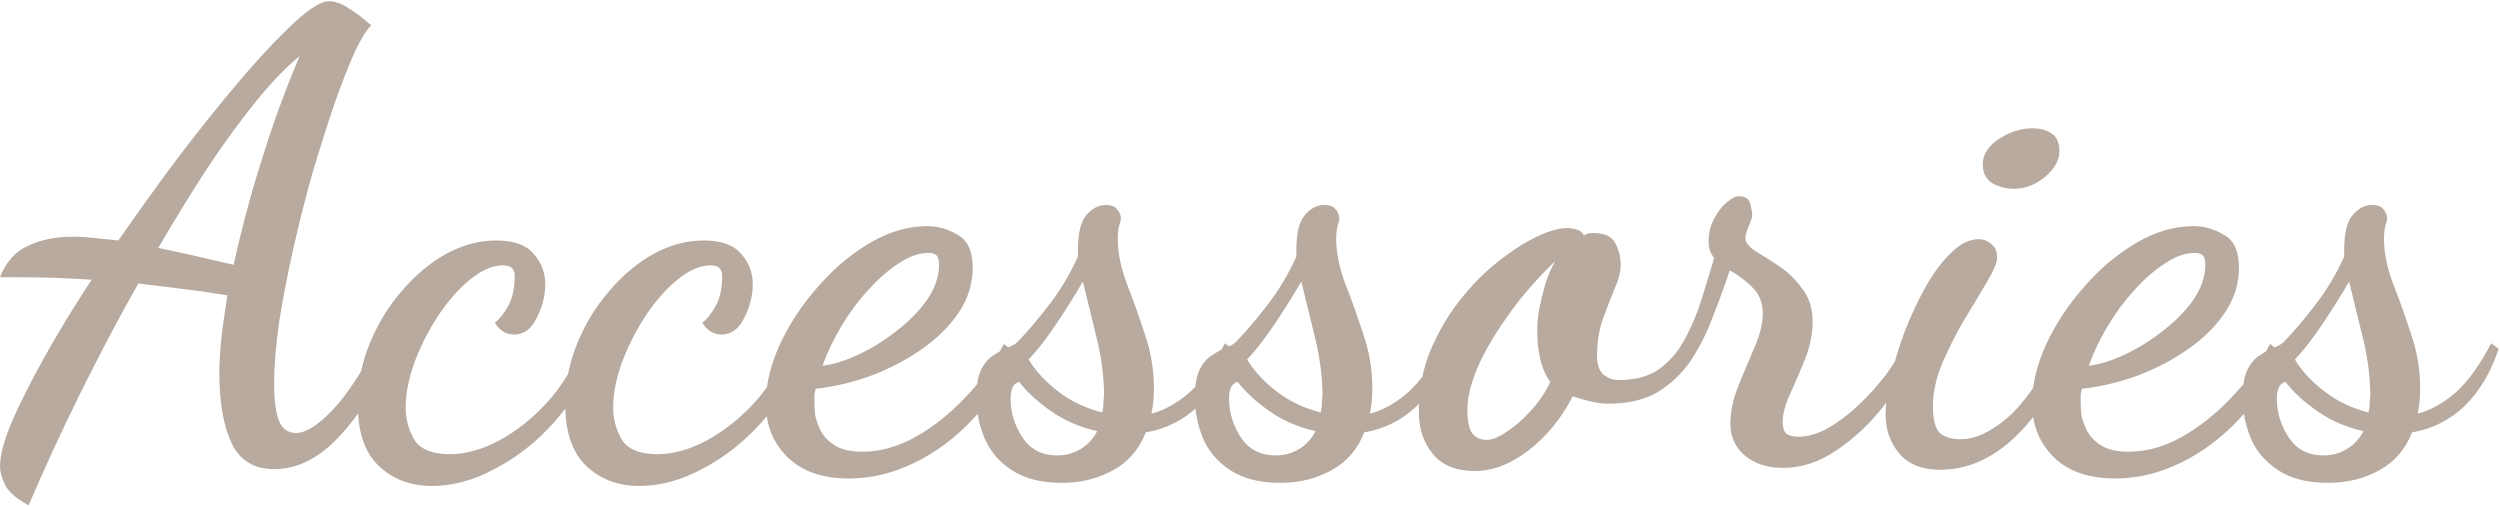 <svg width="1308" height="265" viewBox="0 0 1308 265" fill="none" xmlns="http://www.w3.org/2000/svg">
<path d="M14.996 264.362C8.476 260.885 4.347 257.299 2.608 253.604C0.869 249.909 0 246.758 0 244.15C0 238.282 2.065 230.458 6.194 220.678C10.541 210.681 16.3 199.271 23.472 186.448C30.644 173.625 38.794 160.259 47.922 146.35C41.185 145.915 34.773 145.589 28.688 145.372C22.603 145.155 14.779 145.046 5.216 145.046H0C3.043 137.222 7.824 131.789 14.344 128.746C21.081 125.486 28.905 123.856 37.816 123.856C41.511 123.856 45.314 124.073 49.226 124.508C53.355 124.943 57.593 125.377 61.94 125.812C72.807 110.164 83.456 95.385 93.888 81.476C104.537 67.567 114.535 55.07 123.88 43.986C133.443 32.685 141.919 23.448 149.308 16.276C159.74 5.844 167.347 0.628 172.128 0.628C175.171 0.628 178.539 1.823 182.234 4.214C186.146 6.605 190.167 9.647 194.296 13.342C192.123 15.081 189.297 19.536 185.82 26.708C182.56 33.88 178.974 43.008 175.062 54.092C171.367 64.959 167.564 76.912 163.652 89.952C159.957 102.992 156.589 116.249 153.546 129.724C150.503 143.199 148.004 156.13 146.048 168.518C144.309 180.689 143.44 191.447 143.44 200.792C143.44 209.485 144.309 216.005 146.048 220.352C147.787 224.481 150.721 226.546 154.85 226.546C159.849 226.546 166.043 222.743 173.432 215.136C180.821 207.529 189.08 195.141 198.208 177.972L204.076 184.166C197.339 201.987 188.537 216.657 177.67 228.176C167.021 239.695 155.611 245.454 143.44 245.454C133.008 245.454 125.619 240.999 121.272 232.088C116.925 222.96 114.752 210.572 114.752 194.924C114.752 189.925 115.078 184.275 115.73 177.972C116.382 171.669 117.469 163.845 118.99 154.5C109.427 152.979 100.951 151.783 93.562 150.914C86.173 150.045 79.109 149.175 72.372 148.306C61.94 166.779 51.834 185.905 42.054 205.682C32.274 225.459 23.255 245.019 14.996 264.362ZM122.25 138.526C125.075 125.703 128.335 112.772 132.03 99.732C135.942 86.475 139.963 73.869 144.092 61.916C148.439 49.745 152.677 38.879 156.806 29.316C150.286 34.532 143.005 42.03 134.964 51.81C126.923 61.59 118.447 73.109 109.536 86.366C100.843 99.623 91.932 114.076 82.804 129.724C89.324 131.028 95.844 132.441 102.364 133.962C108.884 135.483 115.513 137.005 122.25 138.526ZM225.943 254.256C214.642 254.256 205.297 250.67 197.907 243.498C190.735 236.543 187.149 225.785 187.149 211.224C187.149 200.575 189.214 190.143 193.343 179.928C197.473 169.713 203.015 160.585 209.969 152.544C216.924 144.285 224.639 137.765 233.115 132.984C241.809 128.203 250.611 125.812 259.521 125.812C268.649 125.812 275.169 128.094 279.081 132.658C283.211 137.222 285.275 142.547 285.275 148.632C285.275 154.717 283.754 160.694 280.711 166.562C277.886 172.213 273.974 175.038 268.975 175.038C264.846 175.038 261.477 172.973 258.869 168.844C261.043 167.323 263.325 164.497 265.715 160.368C268.106 156.239 269.301 150.914 269.301 144.394C269.301 142.655 268.867 141.351 267.997 140.482C267.128 139.395 265.498 138.852 263.107 138.852C257.674 138.852 251.915 141.351 245.829 146.35C239.961 151.131 234.419 157.434 229.203 165.258C224.205 172.865 220.075 181.015 216.815 189.708C213.773 198.184 212.251 206.008 212.251 213.18C212.251 219.265 213.773 224.916 216.815 230.132C220.075 235.131 226.269 237.63 235.397 237.63C243.656 237.63 252.241 235.239 261.151 230.458C270.062 225.677 278.429 219.048 286.253 210.572C294.077 201.879 300.38 191.555 305.161 179.602L311.681 185.47C306.465 198.727 299.185 210.572 289.839 221.004C280.711 231.219 270.497 239.26 259.195 245.128C248.111 251.213 237.027 254.256 225.943 254.256ZM334.504 254.256C323.203 254.256 313.857 250.67 306.468 243.498C299.296 236.543 295.71 225.785 295.71 211.224C295.71 200.575 297.775 190.143 301.904 179.928C306.033 169.713 311.575 160.585 318.53 152.544C325.485 144.285 333.2 137.765 341.676 132.984C350.369 128.203 359.171 125.812 368.082 125.812C377.21 125.812 383.73 128.094 387.642 132.658C391.771 137.222 393.836 142.547 393.836 148.632C393.836 154.717 392.315 160.694 389.272 166.562C386.447 172.213 382.535 175.038 377.536 175.038C373.407 175.038 370.038 172.973 367.43 168.844C369.603 167.323 371.885 164.497 374.276 160.368C376.667 156.239 377.862 150.914 377.862 144.394C377.862 142.655 377.427 141.351 376.558 140.482C375.689 139.395 374.059 138.852 371.668 138.852C366.235 138.852 360.475 141.351 354.39 146.35C348.522 151.131 342.98 157.434 337.764 165.258C332.765 172.865 328.636 181.015 325.376 189.708C322.333 198.184 320.812 206.008 320.812 213.18C320.812 219.265 322.333 224.916 325.376 230.132C328.636 235.131 334.83 237.63 343.958 237.63C352.217 237.63 360.801 235.239 369.712 230.458C378.623 225.677 386.99 219.048 394.814 210.572C402.638 201.879 408.941 191.555 413.722 179.602L420.242 185.47C415.026 198.727 407.745 210.572 398.4 221.004C389.272 231.219 379.057 239.26 367.756 245.128C356.672 251.213 345.588 254.256 334.504 254.256ZM444.043 250.344C430.133 250.344 419.375 246.541 411.769 238.934C404.379 231.545 400.685 222.199 400.685 210.898C400.685 201.335 403.075 191.229 407.857 180.58C412.855 169.713 419.484 159.607 427.743 150.262C436.001 140.699 445.129 132.984 455.127 127.116C465.124 121.248 475.121 118.314 485.119 118.314C490.769 118.314 496.094 119.835 501.093 122.878C506.309 125.703 508.917 131.463 508.917 140.156C508.917 148.415 506.526 156.13 501.745 163.302C496.963 170.474 490.552 176.885 482.511 182.536C474.469 188.187 465.559 192.859 455.779 196.554C446.216 200.031 436.545 202.313 426.765 203.4C426.547 204.269 426.33 205.247 426.113 206.334C426.113 207.203 426.113 208.725 426.113 210.898C426.113 211.985 426.221 213.941 426.439 216.766C426.873 219.374 427.851 222.199 429.373 225.242C430.894 228.285 433.393 230.893 436.871 233.066C440.348 235.239 445.129 236.326 451.215 236.326C460.343 236.326 469.471 233.827 478.599 228.828C487.944 223.612 496.637 216.766 504.679 208.29C512.937 199.814 519.783 190.36 525.217 179.928L531.737 185.144C525.869 198.184 518.262 209.594 508.917 219.374C499.789 229.154 489.574 236.761 478.273 242.194C467.189 247.627 455.779 250.344 444.043 250.344ZM430.351 191.338C436.001 190.686 442.304 188.73 449.259 185.47C456.213 182.21 462.842 178.081 469.145 173.082C475.665 168.083 480.989 162.65 485.119 156.782C489.248 150.697 491.313 144.611 491.313 138.526C491.313 136.135 490.878 134.505 490.009 133.636C489.139 132.767 487.727 132.332 485.771 132.332C480.772 132.332 475.556 134.179 470.123 137.874C464.689 141.351 459.365 146.024 454.149 151.892C448.933 157.543 444.26 163.845 440.131 170.8C436.001 177.755 432.741 184.601 430.351 191.338ZM555.476 252.626C544.609 252.626 535.807 250.344 529.07 245.78C522.55 241.433 517.877 235.891 515.052 229.154C512.227 222.199 510.814 215.136 510.814 207.964C510.814 201.661 511.683 196.771 513.422 193.294C515.161 189.817 517.334 187.317 519.942 185.796C522.55 184.057 524.941 182.753 527.114 181.884C529.505 181.015 531.243 180.037 532.33 178.95C537.763 173.299 543.305 166.779 548.956 159.39C554.824 151.783 559.823 143.416 563.952 134.288V131.028C563.952 122.335 565.365 116.249 568.19 112.772C571.233 109.077 574.71 107.23 578.622 107.23C581.23 107.23 583.077 107.882 584.164 109.186C585.468 110.49 586.229 112.011 586.446 113.75C586.446 115.054 586.12 116.575 585.468 118.314C585.033 120.053 584.816 122.443 584.816 125.486C584.816 132.006 586.337 139.504 589.38 147.98C592.64 156.239 595.791 165.041 598.834 174.386C602.094 183.731 603.724 193.294 603.724 203.074C603.724 205.682 603.615 208.073 603.398 210.246C603.181 212.419 602.855 214.484 602.42 216.44C609.157 214.701 615.786 211.007 622.306 205.356C628.826 199.488 635.02 190.903 640.888 179.602L644.8 182.536C640.671 194.924 634.694 204.921 626.87 212.528C619.046 219.917 609.918 224.481 599.486 226.22C596.009 235.131 590.249 241.759 582.208 246.106C574.384 250.453 565.473 252.626 555.476 252.626ZM553.194 238.282C557.541 238.282 561.561 237.195 565.256 235.022C568.951 232.849 571.885 229.697 574.058 225.568C565.147 223.612 557.106 220.135 549.934 215.136C542.762 210.137 537.22 205.03 533.308 199.814C530.265 200.466 528.744 203.4 528.744 208.616C528.744 215.788 530.809 222.525 534.938 228.828C539.067 235.131 545.153 238.282 553.194 238.282ZM576.666 215.788C577.101 214.267 577.318 212.528 577.318 210.572C577.535 208.399 577.644 206.769 577.644 205.682C577.427 195.902 576.123 186.231 573.732 176.668C571.341 167.105 568.951 157.325 566.56 147.328C562.648 154.065 558.084 161.346 552.868 169.17C547.652 176.994 542.762 183.297 538.198 188.078C541.675 193.946 546.783 199.488 553.52 204.704C560.257 209.92 567.973 213.615 576.666 215.788ZM669.767 252.626C658.9 252.626 650.098 250.344 643.361 245.78C636.841 241.433 632.168 235.891 629.343 229.154C626.518 222.199 625.105 215.136 625.105 207.964C625.105 201.661 625.974 196.771 627.713 193.294C629.452 189.817 631.625 187.317 634.233 185.796C636.841 184.057 639.232 182.753 641.405 181.884C643.796 181.015 645.534 180.037 646.621 178.95C652.054 173.299 657.596 166.779 663.247 159.39C669.115 151.783 674.114 143.416 678.243 134.288V131.028C678.243 122.335 679.656 116.249 682.481 112.772C685.524 109.077 689.001 107.23 692.913 107.23C695.521 107.23 697.368 107.882 698.455 109.186C699.759 110.49 700.52 112.011 700.737 113.75C700.737 115.054 700.411 116.575 699.759 118.314C699.324 120.053 699.107 122.443 699.107 125.486C699.107 132.006 700.628 139.504 703.671 147.98C706.931 156.239 710.082 165.041 713.125 174.386C716.385 183.731 718.015 193.294 718.015 203.074C718.015 205.682 717.906 208.073 717.689 210.246C717.472 212.419 717.146 214.484 716.711 216.44C723.448 214.701 730.077 211.007 736.597 205.356C743.117 199.488 749.311 190.903 755.179 179.602L759.091 182.536C754.962 194.924 748.985 204.921 741.161 212.528C733.337 219.917 724.209 224.481 713.777 226.22C710.3 235.131 704.54 241.759 696.499 246.106C688.675 250.453 679.764 252.626 669.767 252.626ZM667.485 238.282C671.832 238.282 675.852 237.195 679.547 235.022C683.242 232.849 686.176 229.697 688.349 225.568C679.438 223.612 671.397 220.135 664.225 215.136C657.053 210.137 651.511 205.03 647.599 199.814C644.556 200.466 643.035 203.4 643.035 208.616C643.035 215.788 645.1 222.525 649.229 228.828C653.358 235.131 659.444 238.282 667.485 238.282ZM690.957 215.788C691.392 214.267 691.609 212.528 691.609 210.572C691.826 208.399 691.935 206.769 691.935 205.682C691.718 195.902 690.414 186.231 688.023 176.668C685.632 167.105 683.242 157.325 680.851 147.328C676.939 154.065 672.375 161.346 667.159 169.17C661.943 176.994 657.053 183.297 652.489 188.078C655.966 193.946 661.074 199.488 667.811 204.704C674.548 209.92 682.264 213.615 690.957 215.788ZM771.67 246.432C761.673 246.432 754.283 243.389 749.502 237.304C744.721 231.436 742.33 224.155 742.33 215.462C742.33 204.161 744.286 193.62 748.198 183.84C752.327 174.06 757.435 165.258 763.52 157.434C769.823 149.393 776.56 142.547 783.732 136.896C790.904 131.245 797.641 126.899 803.944 123.856C810.464 120.813 815.789 119.292 819.918 119.292C821.005 119.292 822.526 119.509 824.482 119.944C826.438 120.379 827.851 121.465 828.72 123.204C829.372 122.769 830.024 122.443 830.676 122.226C831.545 122.009 832.415 121.9 833.284 121.9C839.369 121.9 843.281 123.639 845.02 127.116C846.976 130.593 847.954 134.397 847.954 138.526C847.954 142.221 846.867 146.459 844.694 151.24C842.738 156.021 840.673 161.346 838.5 167.214C836.544 172.865 835.566 179.385 835.566 186.774C835.566 190.686 836.653 193.729 838.826 195.902C841.217 197.858 843.933 198.836 846.976 198.836C855.452 198.836 862.407 196.989 867.84 193.294C873.273 189.382 877.729 184.275 881.206 177.972C884.683 171.669 887.617 164.823 890.008 157.434C892.399 149.827 894.681 142.329 896.854 134.94C894.898 132.549 893.92 129.833 893.92 126.79C893.92 122.009 894.898 117.879 896.854 114.402C898.81 110.707 900.983 107.882 903.374 105.926C905.982 103.753 908.047 102.666 909.568 102.666C913.045 102.666 915.11 103.97 915.762 106.578C916.414 109.186 916.74 111.251 916.74 112.772C916.74 113.859 916.088 115.815 914.784 118.64C913.697 121.465 913.154 123.421 913.154 124.508C913.154 126.681 914.893 128.963 918.37 131.354C922.065 133.527 926.194 136.135 930.758 139.178C935.322 142.221 939.343 146.133 942.82 150.914C946.515 155.478 948.362 161.237 948.362 168.192C948.362 174.712 947.058 181.232 944.45 187.752C941.842 194.272 939.234 200.357 936.626 206.008C934.018 211.659 932.714 216.549 932.714 220.678C932.714 223.938 933.475 226.111 934.996 227.198C936.735 228.067 938.691 228.502 940.864 228.502C945.863 228.502 951.079 226.981 956.512 223.938C962.163 220.678 967.596 216.549 972.812 211.55C978.028 206.551 982.701 201.335 986.83 195.902C990.959 190.251 994.002 185.144 995.958 180.58L1002.48 185.144C998.131 194.489 992.372 203.726 985.2 212.854C978.028 221.982 969.878 229.589 960.75 235.674C951.839 241.759 942.494 244.802 932.714 244.802C924.673 244.802 918.044 242.629 912.828 238.282C907.829 233.935 905.33 228.393 905.33 221.656C905.33 215.353 906.743 208.725 909.568 201.77C912.393 194.815 915.219 188.078 918.044 181.558C920.869 175.038 922.282 169.17 922.282 163.954C922.282 158.303 920.435 153.739 916.74 150.262C913.045 146.567 909.133 143.633 905.004 141.46C902.396 149.284 899.462 157.325 896.202 165.584C893.159 173.843 889.356 181.449 884.792 188.404C880.228 195.141 874.469 200.683 867.514 205.03C860.559 209.159 851.866 211.224 841.434 211.224C838.609 211.224 835.349 210.789 831.654 209.92C828.177 209.051 825.243 208.181 822.852 207.312C816.984 218.831 809.269 228.285 799.706 235.674C790.361 242.846 781.015 246.432 771.67 246.432ZM777.864 230.132C780.689 230.132 784.167 228.719 788.296 225.894C792.643 223.069 796.881 219.374 801.01 214.81C805.357 210.029 808.725 205.03 811.116 199.814C806.552 193.729 804.27 184.601 804.27 172.43C804.27 169.822 804.596 166.345 805.248 161.998C806.117 157.651 807.204 153.196 808.508 148.632C810.029 143.851 811.768 139.83 813.724 136.57C809.377 140.699 804.922 145.372 800.358 150.588C796.011 155.587 791.882 160.911 787.97 166.562C784.058 171.995 780.581 177.537 777.538 183.188C774.495 188.621 772.105 194.055 770.366 199.488C768.627 204.704 767.758 209.703 767.758 214.484C767.758 220.352 768.627 224.481 770.366 226.872C772.322 229.045 774.821 230.132 777.864 230.132ZM1015.22 245.78C1005.66 245.78 998.488 242.955 993.707 237.304C988.925 231.653 986.535 224.807 986.535 216.766C986.535 211.767 987.404 205.465 989.143 197.858C990.881 190.251 993.272 182.319 996.315 174.06C999.575 165.584 1003.27 157.651 1007.4 150.262C1011.53 142.873 1015.98 136.896 1020.76 132.332C1025.55 127.551 1030.33 125.16 1035.11 125.16C1037.72 125.16 1040 126.029 1041.95 127.768C1043.91 129.289 1044.89 131.571 1044.89 134.614C1044.89 137.439 1043.15 141.677 1039.67 147.328C1036.41 152.979 1032.5 159.499 1027.94 166.888C1023.59 174.277 1019.68 181.993 1016.2 190.034C1012.94 197.858 1011.31 205.356 1011.31 212.528C1011.31 219.483 1012.51 224.155 1014.9 226.546C1017.5 228.719 1021.2 229.806 1025.98 229.806C1033.37 229.806 1041.41 226.111 1050.1 218.722C1058.8 211.333 1067.82 198.401 1077.16 179.928L1082.05 185.144C1074.45 204.269 1064.77 219.157 1053.04 229.806C1041.3 240.455 1028.7 245.78 1015.22 245.78ZM1053.69 98.754C1049.56 98.754 1045.76 97.776 1042.28 95.82C1039.02 93.647 1037.39 90.387 1037.39 86.04C1037.39 80.824 1040.22 76.369 1045.87 72.674C1051.52 68.979 1057.39 67.132 1063.47 67.132C1067.38 67.132 1070.64 68.001 1073.25 69.74C1076.08 71.479 1077.49 74.63 1077.49 79.194C1077.49 83.758 1074.99 88.213 1069.99 92.56C1064.99 96.689 1059.56 98.754 1053.69 98.754ZM1106.55 250.344C1092.64 250.344 1081.88 246.541 1074.27 238.934C1066.89 231.545 1063.19 222.199 1063.19 210.898C1063.19 201.335 1065.58 191.229 1070.36 180.58C1075.36 169.713 1081.99 159.607 1090.25 150.262C1098.51 140.699 1107.64 132.984 1117.63 127.116C1127.63 121.248 1137.63 118.314 1147.62 118.314C1153.28 118.314 1158.6 119.835 1163.6 122.878C1168.81 125.703 1171.42 131.463 1171.42 140.156C1171.42 148.415 1169.03 156.13 1164.25 163.302C1159.47 170.474 1153.06 176.885 1145.02 182.536C1136.98 188.187 1128.06 192.859 1118.28 196.554C1108.72 200.031 1099.05 202.313 1089.27 203.4C1089.05 204.269 1088.84 205.247 1088.62 206.334C1088.62 207.203 1088.62 208.725 1088.62 210.898C1088.62 211.985 1088.73 213.941 1088.94 216.766C1089.38 219.374 1090.36 222.199 1091.88 225.242C1093.4 228.285 1095.9 230.893 1099.38 233.066C1102.85 235.239 1107.64 236.326 1113.72 236.326C1122.85 236.326 1131.98 233.827 1141.1 228.828C1150.45 223.612 1159.14 216.766 1167.18 208.29C1175.44 199.814 1182.29 190.36 1187.72 179.928L1194.24 185.144C1188.37 198.184 1180.77 209.594 1171.42 219.374C1162.29 229.154 1152.08 236.761 1140.78 242.194C1129.69 247.627 1118.28 250.344 1106.55 250.344ZM1092.86 191.338C1098.51 190.686 1104.81 188.73 1111.76 185.47C1118.72 182.21 1125.35 178.081 1131.65 173.082C1138.17 168.083 1143.5 162.65 1147.62 156.782C1151.75 150.697 1153.82 144.611 1153.82 138.526C1153.82 136.135 1153.38 134.505 1152.51 133.636C1151.65 132.767 1150.23 132.332 1148.28 132.332C1143.28 132.332 1138.06 134.179 1132.63 137.874C1127.2 141.351 1121.87 146.024 1116.65 151.892C1111.44 157.543 1106.77 163.845 1102.64 170.8C1098.51 177.755 1095.25 184.601 1092.86 191.338ZM1217.98 252.626C1207.12 252.626 1198.31 250.344 1191.58 245.78C1185.06 241.433 1180.38 235.891 1177.56 229.154C1174.73 222.199 1173.32 215.136 1173.32 207.964C1173.32 201.661 1174.19 196.771 1175.93 193.294C1177.67 189.817 1179.84 187.317 1182.45 185.796C1185.06 184.057 1187.45 182.753 1189.62 181.884C1192.01 181.015 1193.75 180.037 1194.84 178.95C1200.27 173.299 1205.81 166.779 1211.46 159.39C1217.33 151.783 1222.33 143.416 1226.46 134.288V131.028C1226.46 122.335 1227.87 116.249 1230.7 112.772C1233.74 109.077 1237.22 107.23 1241.13 107.23C1243.74 107.23 1245.58 107.882 1246.67 109.186C1247.97 110.49 1248.73 112.011 1248.95 113.75C1248.95 115.054 1248.63 116.575 1247.97 118.314C1247.54 120.053 1247.32 122.443 1247.32 125.486C1247.32 132.006 1248.84 139.504 1251.89 147.98C1255.15 156.239 1258.3 165.041 1261.34 174.386C1264.6 183.731 1266.23 193.294 1266.23 203.074C1266.23 205.682 1266.12 208.073 1265.9 210.246C1265.69 212.419 1265.36 214.484 1264.93 216.44C1271.66 214.701 1278.29 211.007 1284.81 205.356C1291.33 199.488 1297.53 190.903 1303.39 179.602L1307.31 182.536C1303.18 194.924 1297.2 204.921 1289.38 212.528C1281.55 219.917 1272.42 224.481 1261.99 226.22C1258.51 235.131 1252.76 241.759 1244.71 246.106C1236.89 250.453 1227.98 252.626 1217.98 252.626ZM1215.7 238.282C1220.05 238.282 1224.07 237.195 1227.76 235.022C1231.46 232.849 1234.39 229.697 1236.56 225.568C1227.65 223.612 1219.61 220.135 1212.44 215.136C1205.27 210.137 1199.73 205.03 1195.81 199.814C1192.77 200.466 1191.25 203.4 1191.25 208.616C1191.25 215.788 1193.31 222.525 1197.44 228.828C1201.57 235.131 1207.66 238.282 1215.7 238.282ZM1239.17 215.788C1239.61 214.267 1239.82 212.528 1239.82 210.572C1240.04 208.399 1240.15 206.769 1240.15 205.682C1239.93 195.902 1238.63 186.231 1236.24 176.668C1233.85 167.105 1231.46 157.325 1229.07 147.328C1225.15 154.065 1220.59 161.346 1215.37 169.17C1210.16 176.994 1205.27 183.297 1200.7 188.078C1204.18 193.946 1209.29 199.488 1216.03 204.704C1222.76 209.92 1230.48 213.615 1239.17 215.788Z" fill="#4F2B11" fill-opacity="0.4"/>
</svg>

